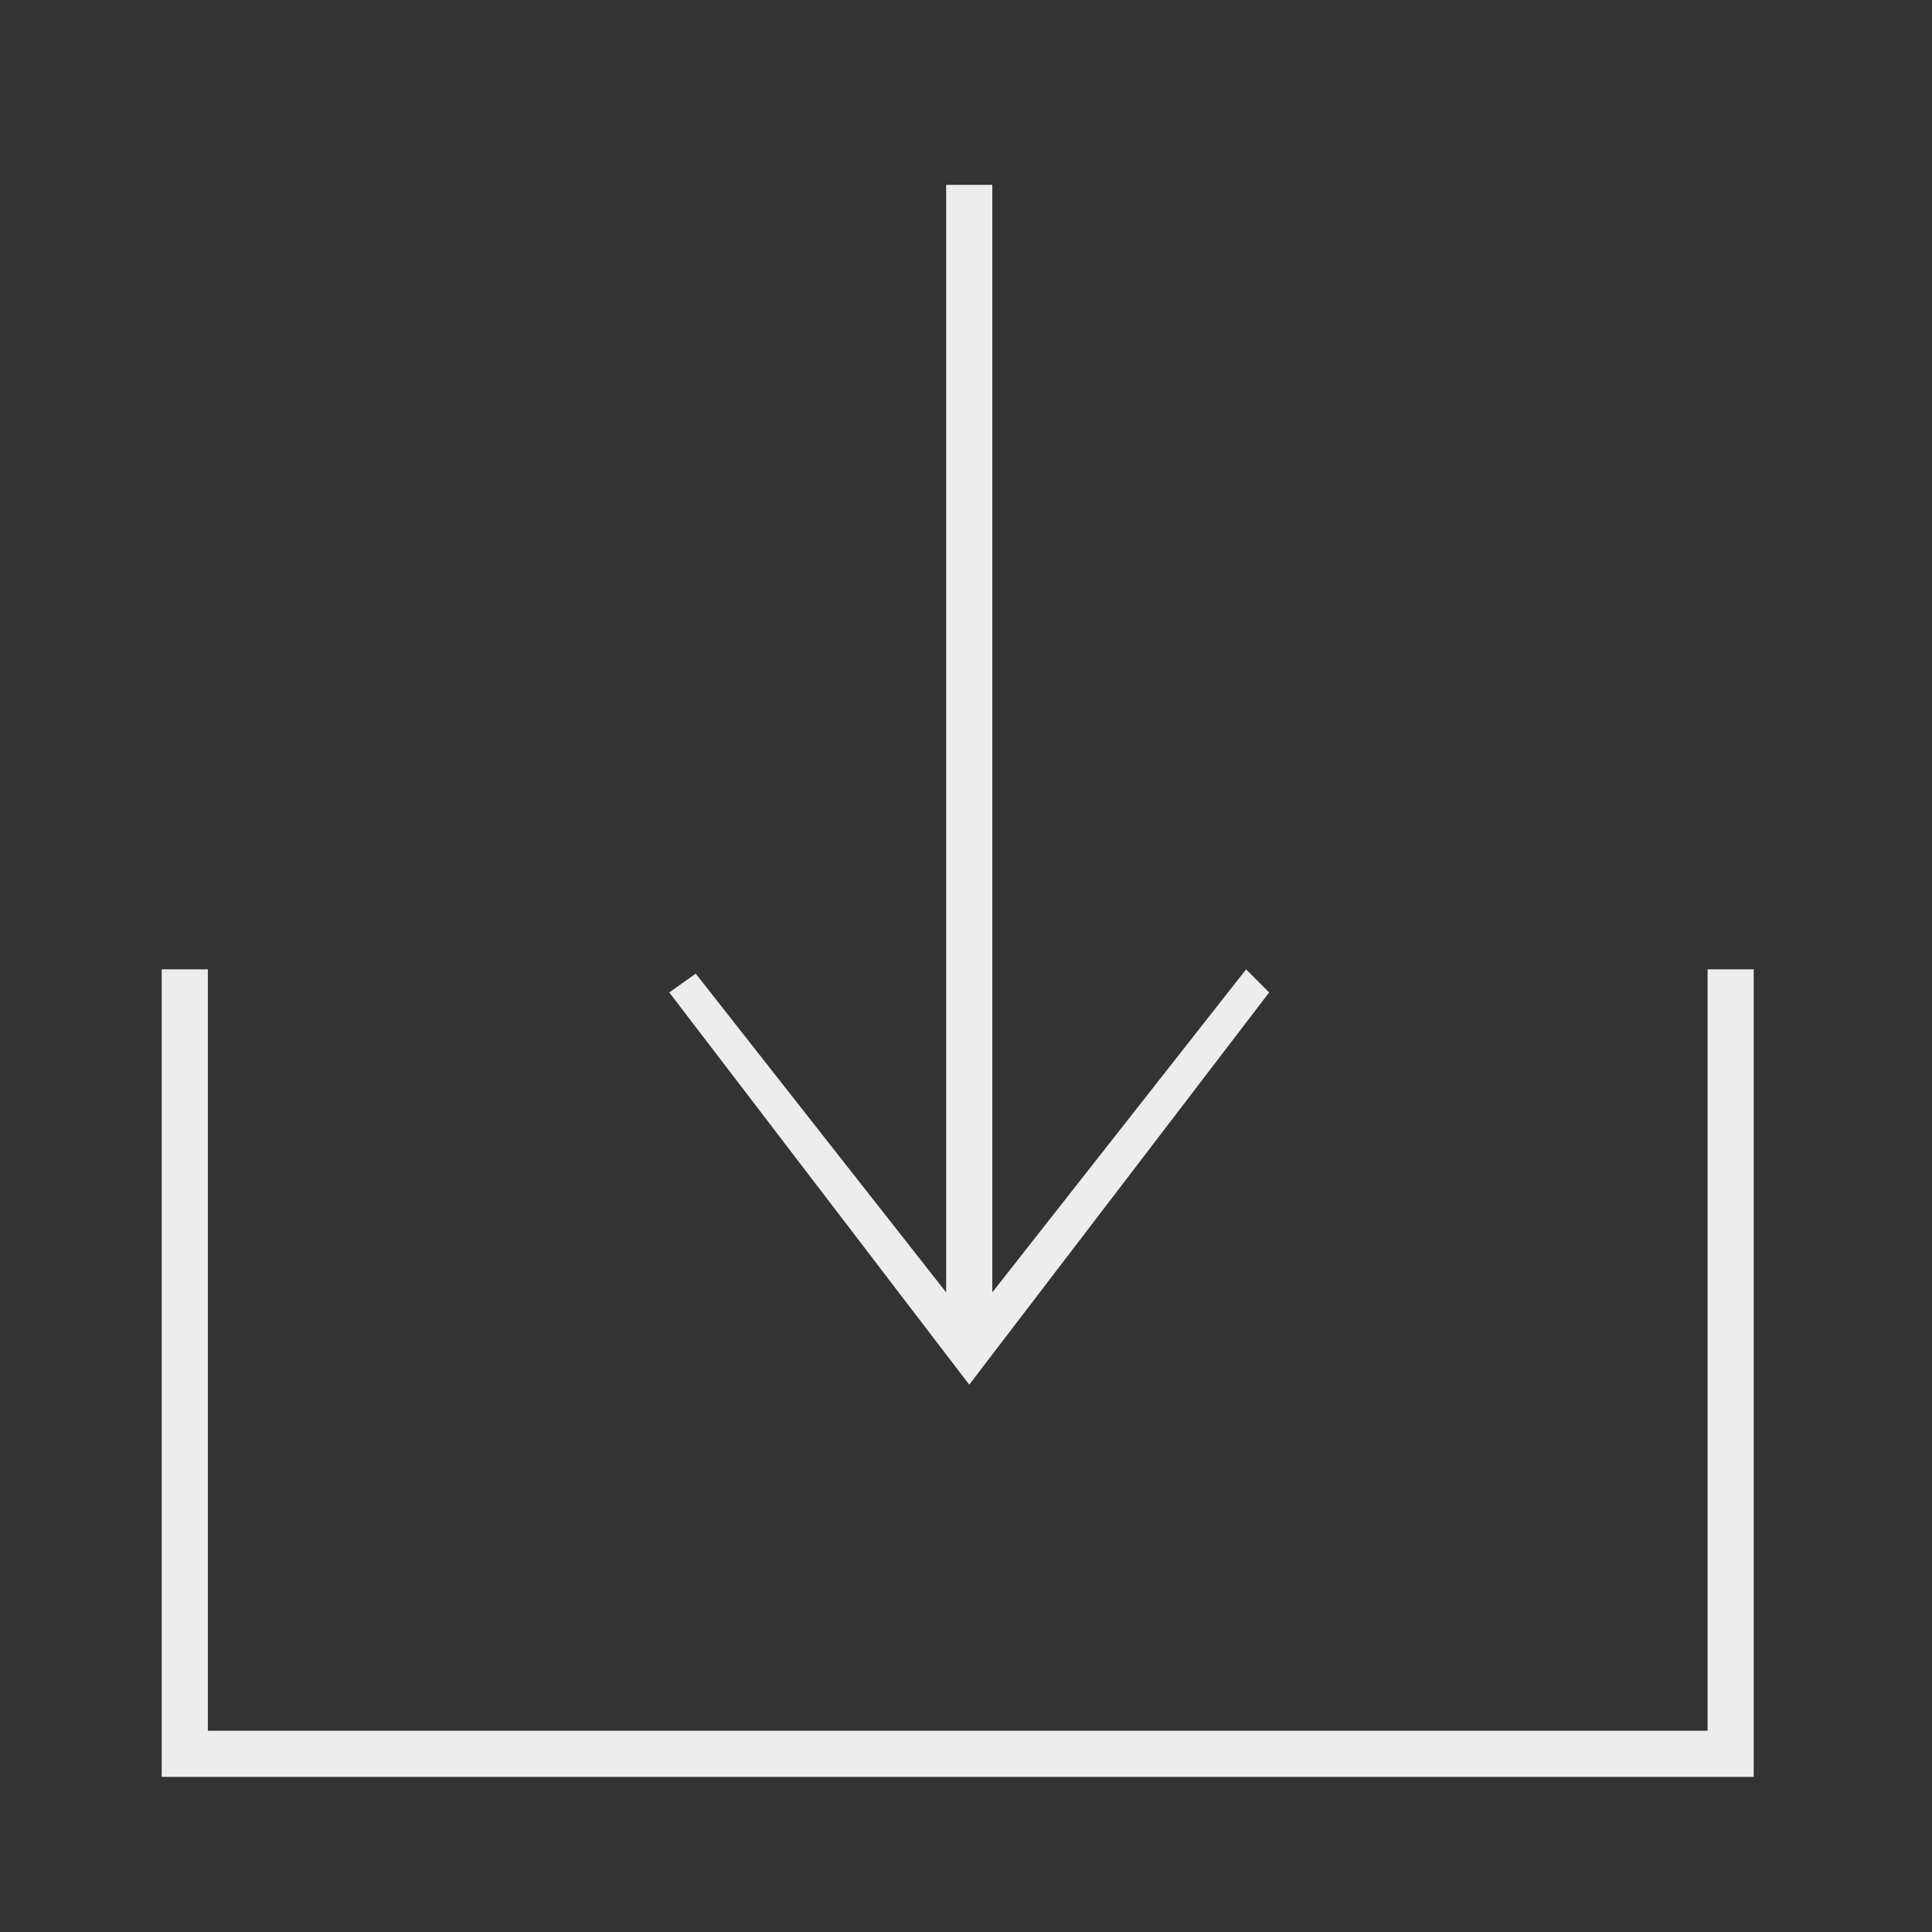 <?xml version="1.0" encoding="UTF-8" standalone="no"?>
<!-- Created with Inkscape (http://www.inkscape.org/) -->

<svg
   width="110.805mm"
   height="110.805mm"
   viewBox="0 0 110.805 110.805"
   version="1.1"
   id="svg5"
   xml:space="preserve"
   inkscape:version="1.2.2 (b0a84865, 2022-12-01)"
   sodipodi:docname="planets.svg"
   inkscape:export-filename="delete-hover.png"
   inkscape:export-xdpi="148.65"
   inkscape:export-ydpi="148.65"
   xmlns:inkscape="http://www.inkscape.org/namespaces/inkscape"
   xmlns:sodipodi="http://sodipodi.sourceforge.net/DTD/sodipodi-0.dtd"
   xmlns="http://www.w3.org/2000/svg"
   xmlns:svg="http://www.w3.org/2000/svg"><rect x="0" y="0" width="110.805" height="110.805" fill="#333333" stroke="none"/><sodipodi:namedview
     id="namedview7"
     pagecolor="#ffffff"
     bordercolor="#666666"
     borderopacity="1.0"
     inkscape:showpageshadow="2"
     inkscape:pageopacity="0.0"
     inkscape:pagecheckerboard="0"
     inkscape:deskcolor="#d1d1d1"
     inkscape:document-units="mm"
     showgrid="true"
     inkscape:zoom="0.79142743"
     inkscape:cx="51.173359"
     inkscape:cy="263.44803"
     inkscape:window-width="1429"
     inkscape:window-height="826"
     inkscape:window-x="0"
     inkscape:window-y="25"
     inkscape:window-maximized="0"
     inkscape:current-layer="layer1"><inkscape:grid
       type="xygrid"
       id="grid2802" /></sodipodi:namedview><defs
     id="defs2" /><g
     inkscape:label="Layer 1"
     inkscape:groupmode="layer"
     id="layer1"
     transform="translate(-55.343,-80.513)"><g
       id="g2744"
       transform="matrix(0.869,0,0,0.869,14.531,17.868)"
       style="fill:#ededed;fill-opacity:1"><path
         style="fill:#ededed;fill-opacity:1;stroke:none;stroke-width:0.529"
         d="m 112.455,84.29 v 73.092 l 16.75,-21.318 1.523,1.523 -19.796,25.887 -19.796,-25.887 1.745,-1.24 16.528,21.036 V 84.29 Z"
         id="path585"
         sodipodi:nodetypes="cccccccccc" /><path
         style="fill:#ededed;fill-opacity:1;stroke:none;stroke-width:0.529"
         d="m 162.706,189.359 v -53.296 h -3.045 l 0,50.251 H 60.682 l 0,-50.251 h -3.045 v 53.296 z"
         id="path704"
         sodipodi:nodetypes="ccccccccc" /></g><path
       style="fill:#ededed;fill-opacity:1;stroke:none;stroke-width:0.529"
       d="m 176.892,101.519 2.806,0.16 37.042,37.042 37.042,-37.042 2.486,-0.16 0.16,2.806 -37.042,37.042 37.042,37.042 -0.16,2.486 -2.486,0.16 -37.042,-37.042 -37.042,37.042 -2.806,-0.16 0.16,-2.486 37.042,-37.042 -37.042,-37.042 z"
       id="path2804"
       sodipodi:nodetypes="ccccccccccccccccc" /></g></svg>
